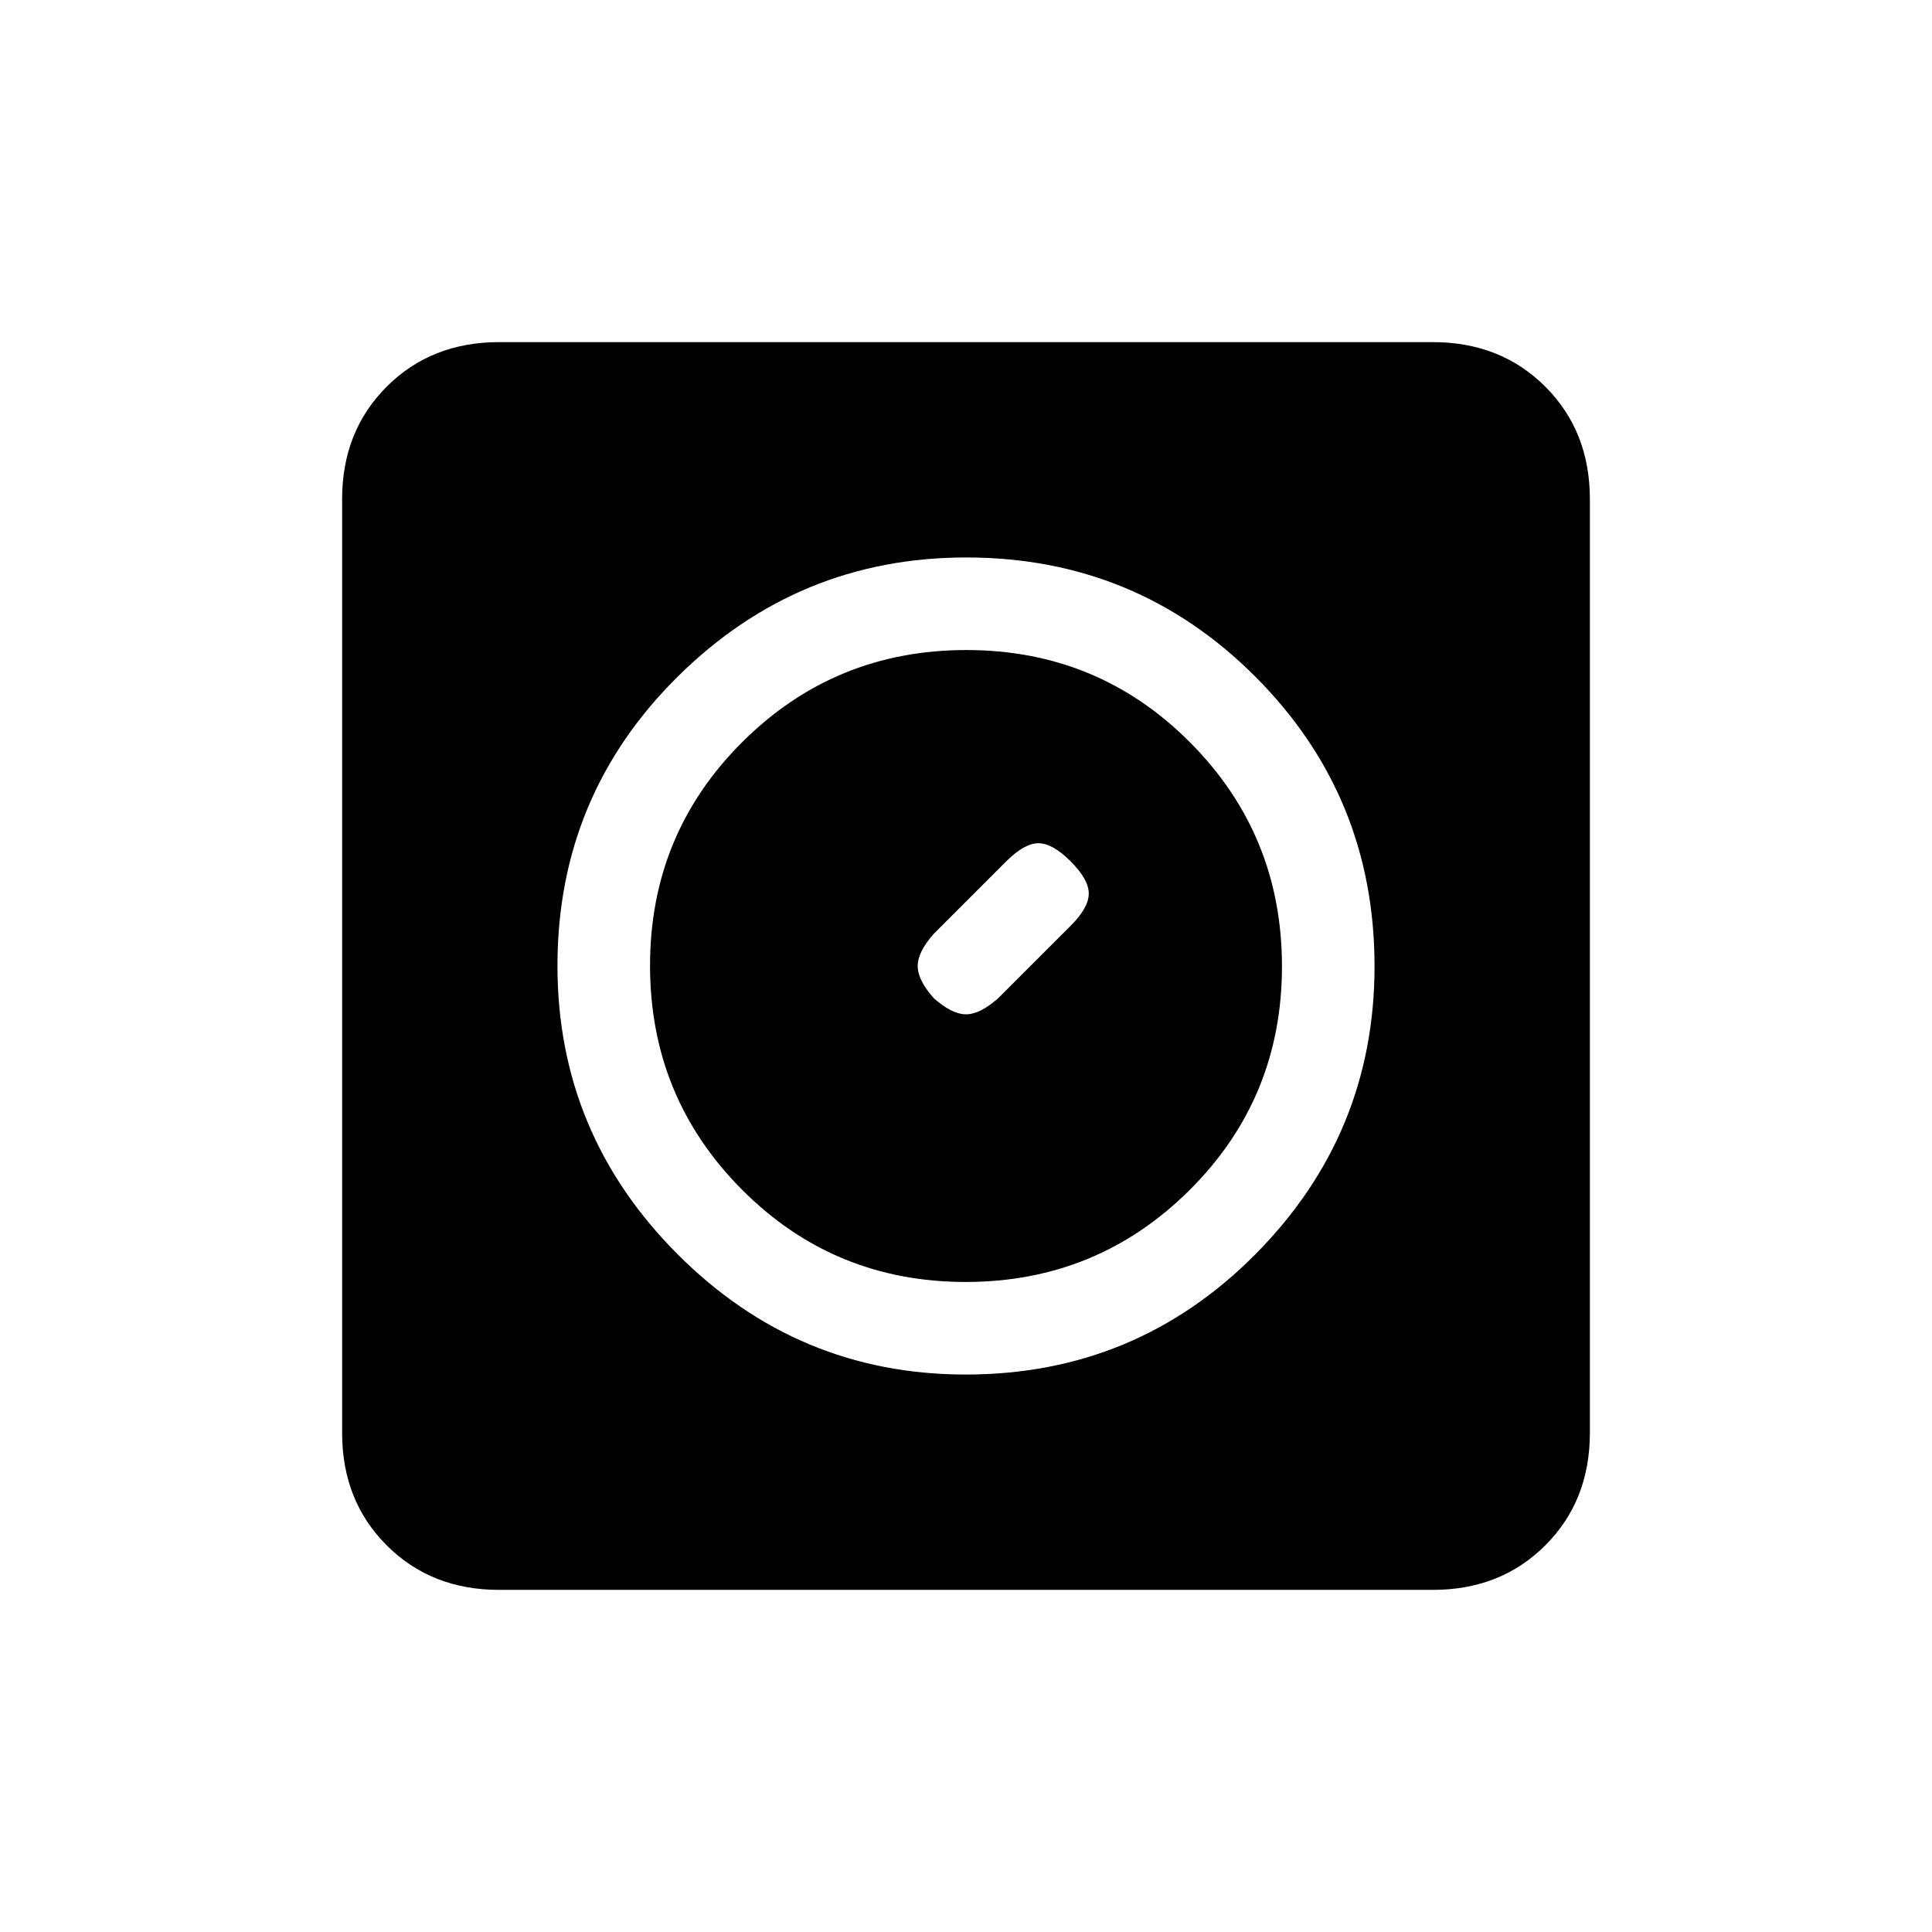 <svg xmlns="http://www.w3.org/2000/svg" height="20" viewBox="0 -960 960 960" width="20"><path d="M479.88-277q84.54 0 143.83-59.67Q683-396.35 683-479.88q0-84.54-59.17-143.83Q564.65-683 480.12-683q-83.54 0-143.33 59.17Q277-564.65 277-480.12q0 83.54 59.67 143.33Q396.35-277 479.88-277Zm-.07-46q-65.45 0-111.13-45.88Q323-414.75 323-480.19q0-65.45 45.88-111.13Q414.75-637 480.19-637q65.45 0 111.13 45.88Q637-545.25 637-479.81q0 65.45-45.88 111.13Q545.25-323 479.81-323ZM464-464q9 8 16 8t16-8l36-36q9-9 9-16t-9-16q-9-9-16-9t-16 9l-36 36q-8 9-8 16t8 16ZM248-170q-33.73 0-55.86-22.14Q170-214.27 170-248v-464q0-33.72 22.14-55.86Q214.27-790 248-790h464q33.72 0 55.86 22.14T790-712v464q0 33.73-22.14 55.86Q745.72-170 712-170H248Z"/></svg>